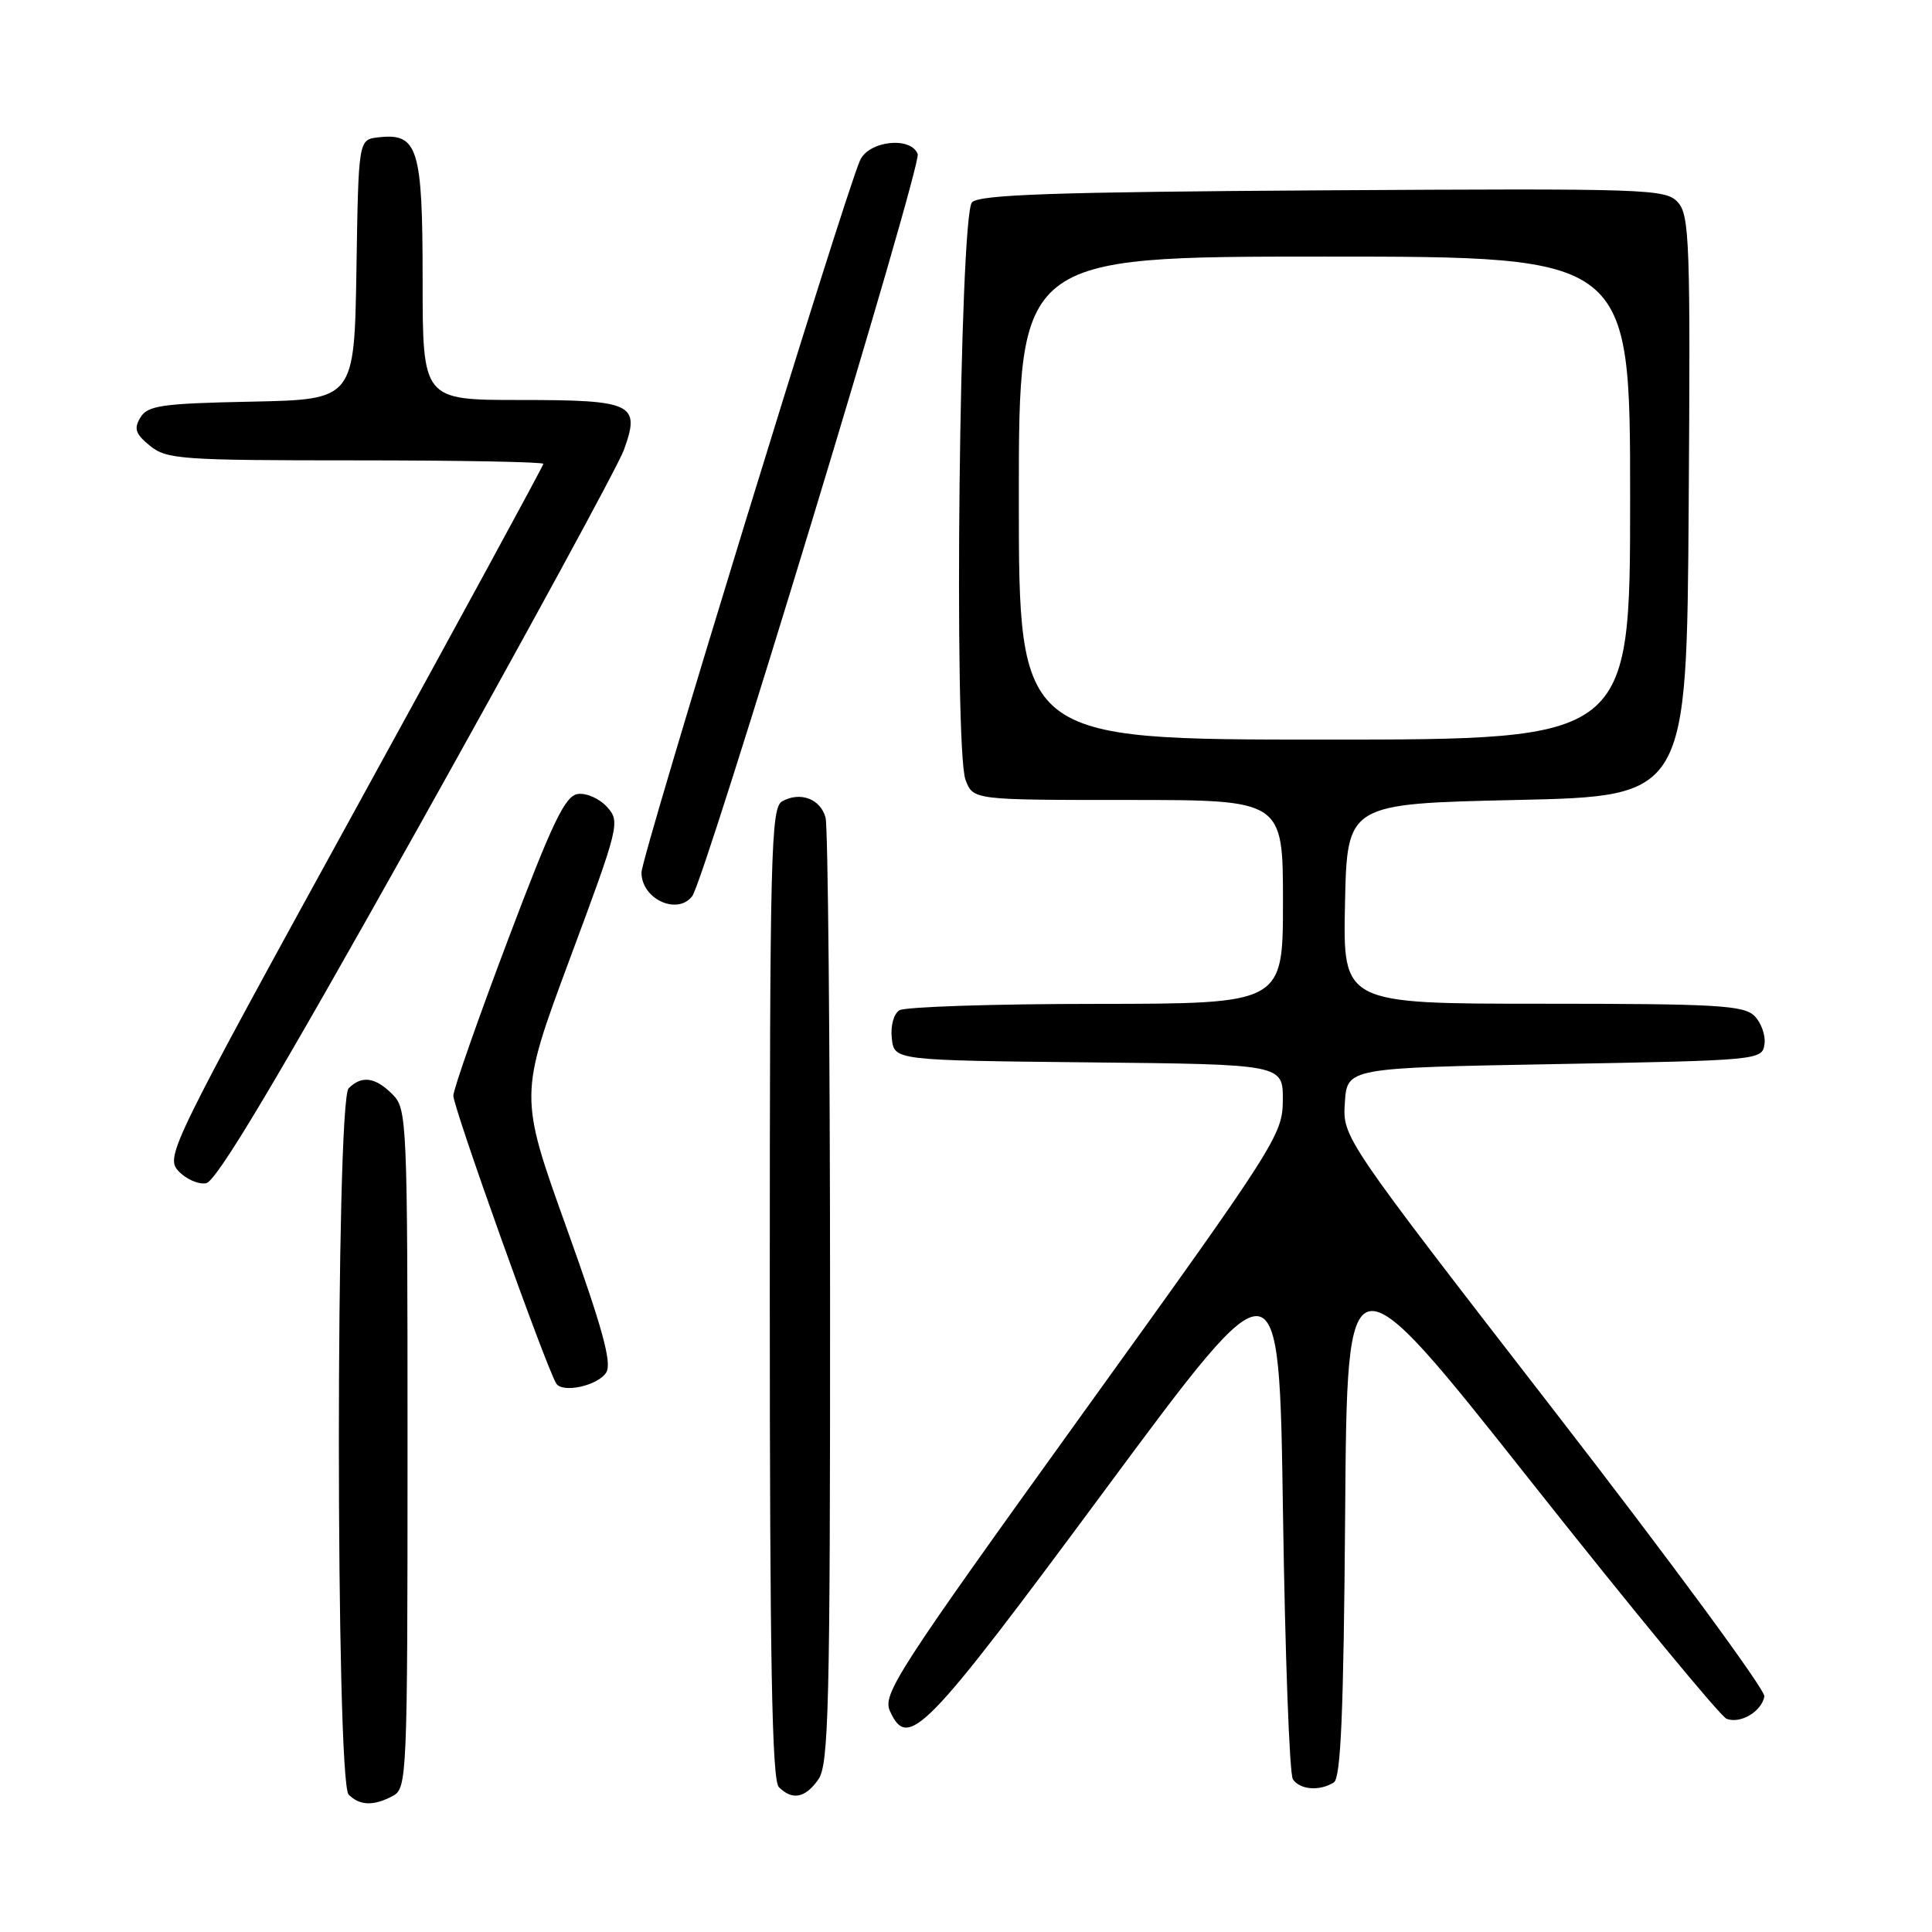 <?xml version="1.0" encoding="UTF-8" standalone="no"?>
<!DOCTYPE svg PUBLIC "-//W3C//DTD SVG 1.1//EN" "http://www.w3.org/Graphics/SVG/1.1/DTD/svg11.dtd" >
<svg xmlns="http://www.w3.org/2000/svg" xmlns:xlink="http://www.w3.org/1999/xlink" version="1.1" viewBox="0 0 256 256">
 <g >
 <path fill="currentColor"
d=" M 52.07 237.96 C 53.93 236.96 54.00 235.40 54.00 191.96 C 54.00 148.33 53.94 146.94 52.00 145.00 C 49.72 142.72 47.93 142.47 46.20 144.20 C 44.47 145.93 44.47 236.07 46.20 237.80 C 47.67 239.27 49.52 239.33 52.07 237.96 Z  M 108.44 235.78 C 109.81 233.82 110.00 226.11 109.99 172.03 C 109.98 138.19 109.71 109.53 109.39 108.34 C 108.73 105.86 106.03 104.84 103.64 106.18 C 102.15 107.02 102.00 112.81 102.00 171.35 C 102.00 219.99 102.29 235.89 103.20 236.80 C 104.99 238.59 106.70 238.26 108.44 235.78 Z  M 176.74 236.18 C 177.67 235.59 178.04 226.88 178.24 200.46 C 178.50 165.52 178.50 165.52 202.90 196.35 C 216.32 213.30 227.97 227.43 228.78 227.75 C 230.61 228.45 233.40 226.81 233.79 224.79 C 233.96 223.97 221.45 206.97 206.00 187.01 C 177.90 150.72 177.90 150.72 178.20 146.11 C 178.50 141.50 178.50 141.50 206.00 141.00 C 233.10 140.51 233.50 140.47 233.80 138.37 C 233.97 137.21 233.38 135.52 232.48 134.62 C 231.06 133.21 227.49 133.00 204.40 133.00 C 177.94 133.00 177.94 133.00 178.22 119.75 C 178.50 106.50 178.50 106.50 201.00 106.00 C 223.50 105.50 223.50 105.50 223.76 67.09 C 224.00 32.18 223.87 28.51 222.33 26.81 C 220.72 25.03 218.52 24.96 175.37 25.22 C 139.87 25.44 129.82 25.78 128.80 26.80 C 127.14 28.46 126.35 99.15 127.94 103.34 C 128.95 106.00 128.95 106.00 149.48 106.00 C 170.00 106.00 170.00 106.00 170.00 119.50 C 170.00 133.00 170.00 133.00 145.25 133.02 C 131.64 133.02 119.90 133.41 119.17 133.87 C 118.41 134.35 117.98 135.97 118.17 137.61 C 118.50 140.50 118.50 140.50 144.25 140.77 C 170.00 141.03 170.00 141.03 169.98 145.77 C 169.96 150.36 169.15 151.63 143.39 187.40 C 118.92 221.39 116.91 224.50 117.92 226.72 C 120.32 231.99 122.49 229.76 146.46 197.37 C 169.50 166.25 169.50 166.25 170.00 200.37 C 170.28 219.14 170.86 235.06 171.31 235.75 C 172.22 237.16 174.87 237.37 176.74 236.18 Z  M 80.33 181.86 C 81.11 180.61 79.84 176.00 75.07 162.69 C 68.78 145.16 68.78 145.16 75.51 127.04 C 82.07 109.40 82.20 108.88 80.43 106.92 C 79.43 105.82 77.69 105.04 76.56 105.21 C 74.87 105.45 73.20 108.95 67.32 124.50 C 63.37 134.95 60.11 144.25 60.07 145.17 C 60.01 146.61 72.31 181.04 73.70 183.31 C 74.51 184.65 79.23 183.62 80.33 181.86 Z  M 55.23 110.00 C 69.54 84.42 81.88 61.76 82.66 59.64 C 84.90 53.48 83.91 53.00 68.88 53.00 C 56.00 53.00 56.00 53.00 56.00 37.07 C 56.00 19.57 55.38 17.59 50.12 18.20 C 47.50 18.50 47.50 18.50 47.23 35.72 C 46.95 52.94 46.95 52.94 33.33 53.22 C 21.44 53.46 19.57 53.73 18.61 55.31 C 17.71 56.79 17.94 57.49 19.86 59.06 C 22.06 60.86 23.97 61.00 47.11 61.00 C 60.80 61.00 72.00 61.21 72.00 61.46 C 72.00 61.71 60.72 82.45 46.93 107.55 C 22.65 151.75 21.91 153.25 23.62 155.14 C 24.59 156.21 26.25 156.96 27.30 156.79 C 28.66 156.58 36.54 143.39 55.23 110.00 Z  M 91.72 118.75 C 93.40 116.58 122.17 21.89 121.60 20.41 C 120.69 18.04 115.11 18.65 113.96 21.25 C 111.81 26.09 85.00 113.46 85.00 115.61 C 85.00 119.12 89.73 121.32 91.72 118.75 Z  M 135.00 66.00 C 135.00 34.00 135.00 34.00 175.50 34.00 C 216.00 34.00 216.00 34.00 216.00 66.00 C 216.00 98.00 216.00 98.00 175.50 98.00 C 135.00 98.00 135.00 98.00 135.00 66.00 Z "/>
</g>
</svg>